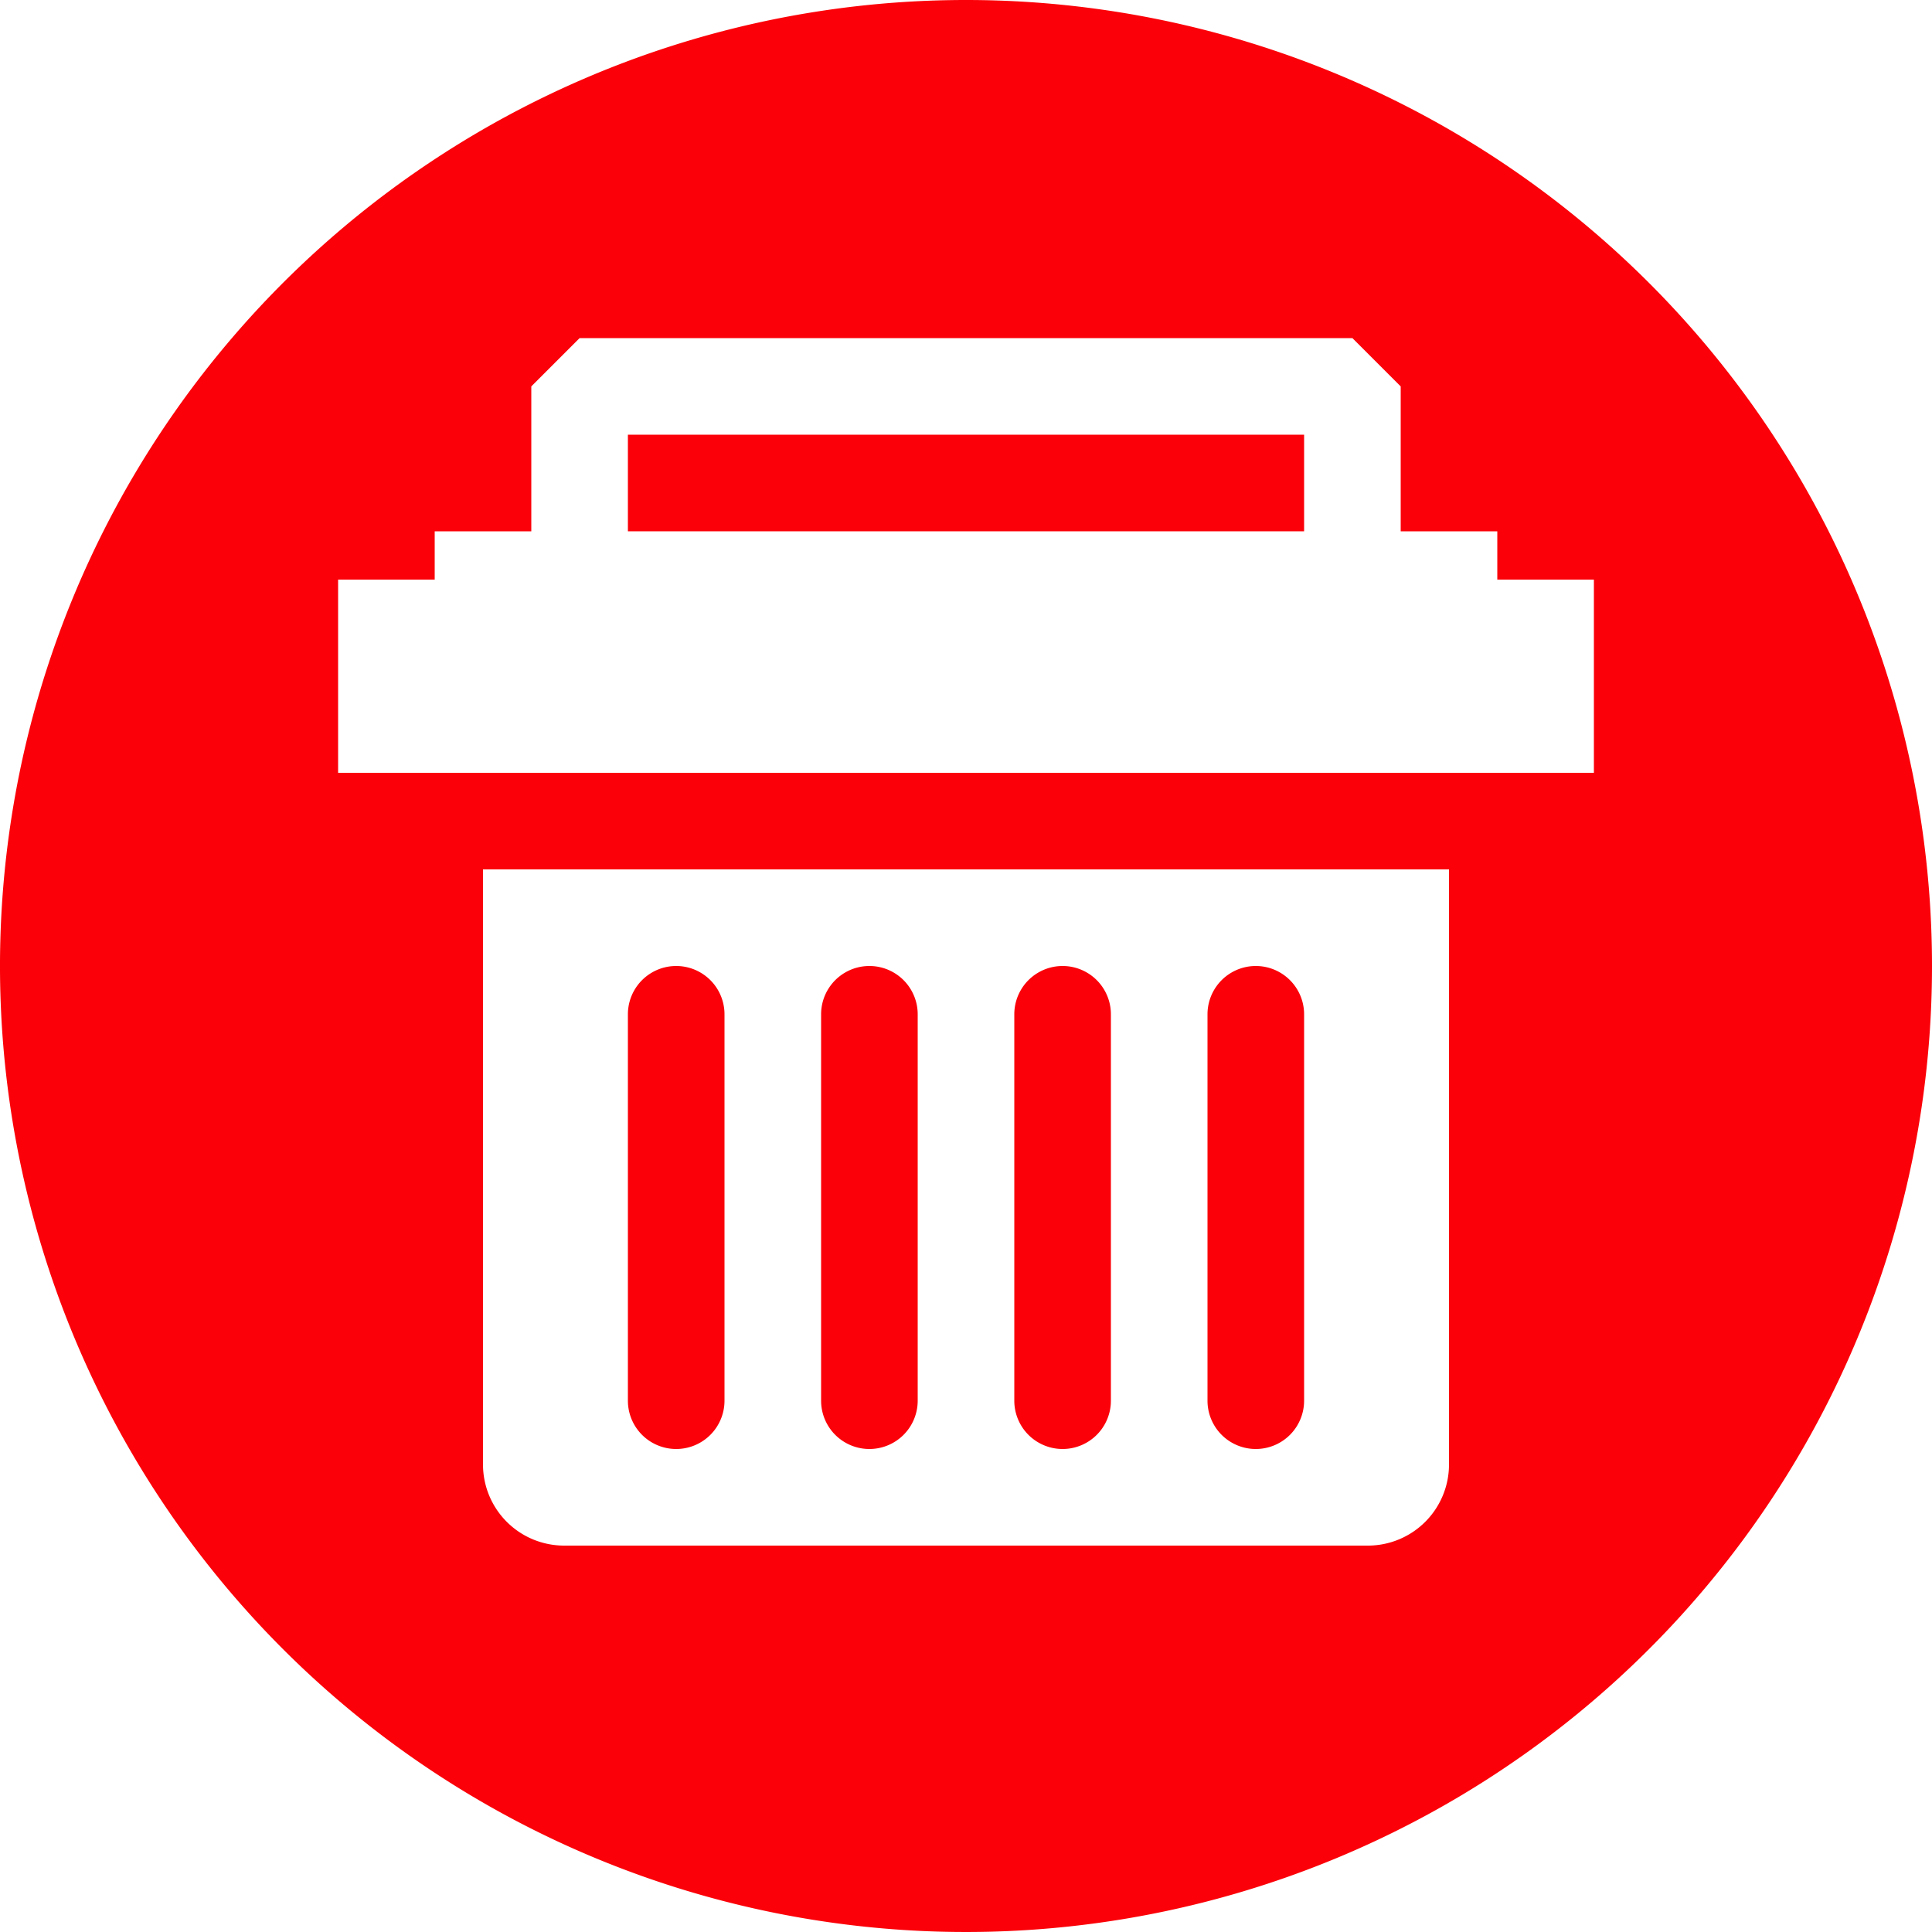 <svg xmlns="http://www.w3.org/2000/svg" viewBox="0 0 40 40"><g id="Layer_2" data-name="Layer 2"><g id="Layer_1-2" data-name="Layer 1"><rect x="13" y="9" width="14" height="2" style="fill:#fb0008"/><path d="M20,0A20,20,0,1,0,40,20,20,20,0,0,0,20,0ZM30,30.32A1.68,1.68,0,0,1,28.32,32H11.68A1.68,1.68,0,0,1,10,30.32V18H30ZM33,16H7V12H9V11h2V8l1-1H28l1,1v3h2v1h2Z" style="fill:#fb0008"/><path d="M18,30a1,1,0,0,0,1-1V21a1,1,0,0,0-2,0v8A1,1,0,0,0,18,30Z" style="fill:#fb0008"/><path d="M26,30a1,1,0,0,0,1-1V21a1,1,0,0,0-2,0v8A1,1,0,0,0,26,30Z" style="fill:#fb0008"/><path d="M22,30a1,1,0,0,0,1-1V21a1,1,0,0,0-2,0v8A1,1,0,0,0,22,30Z" style="fill:#fb0008"/><path d="M14,30a1,1,0,0,0,1-1V21a1,1,0,0,0-2,0v8A1,1,0,0,0,14,30Z" style="fill:#fb0008"/></g></g></svg>